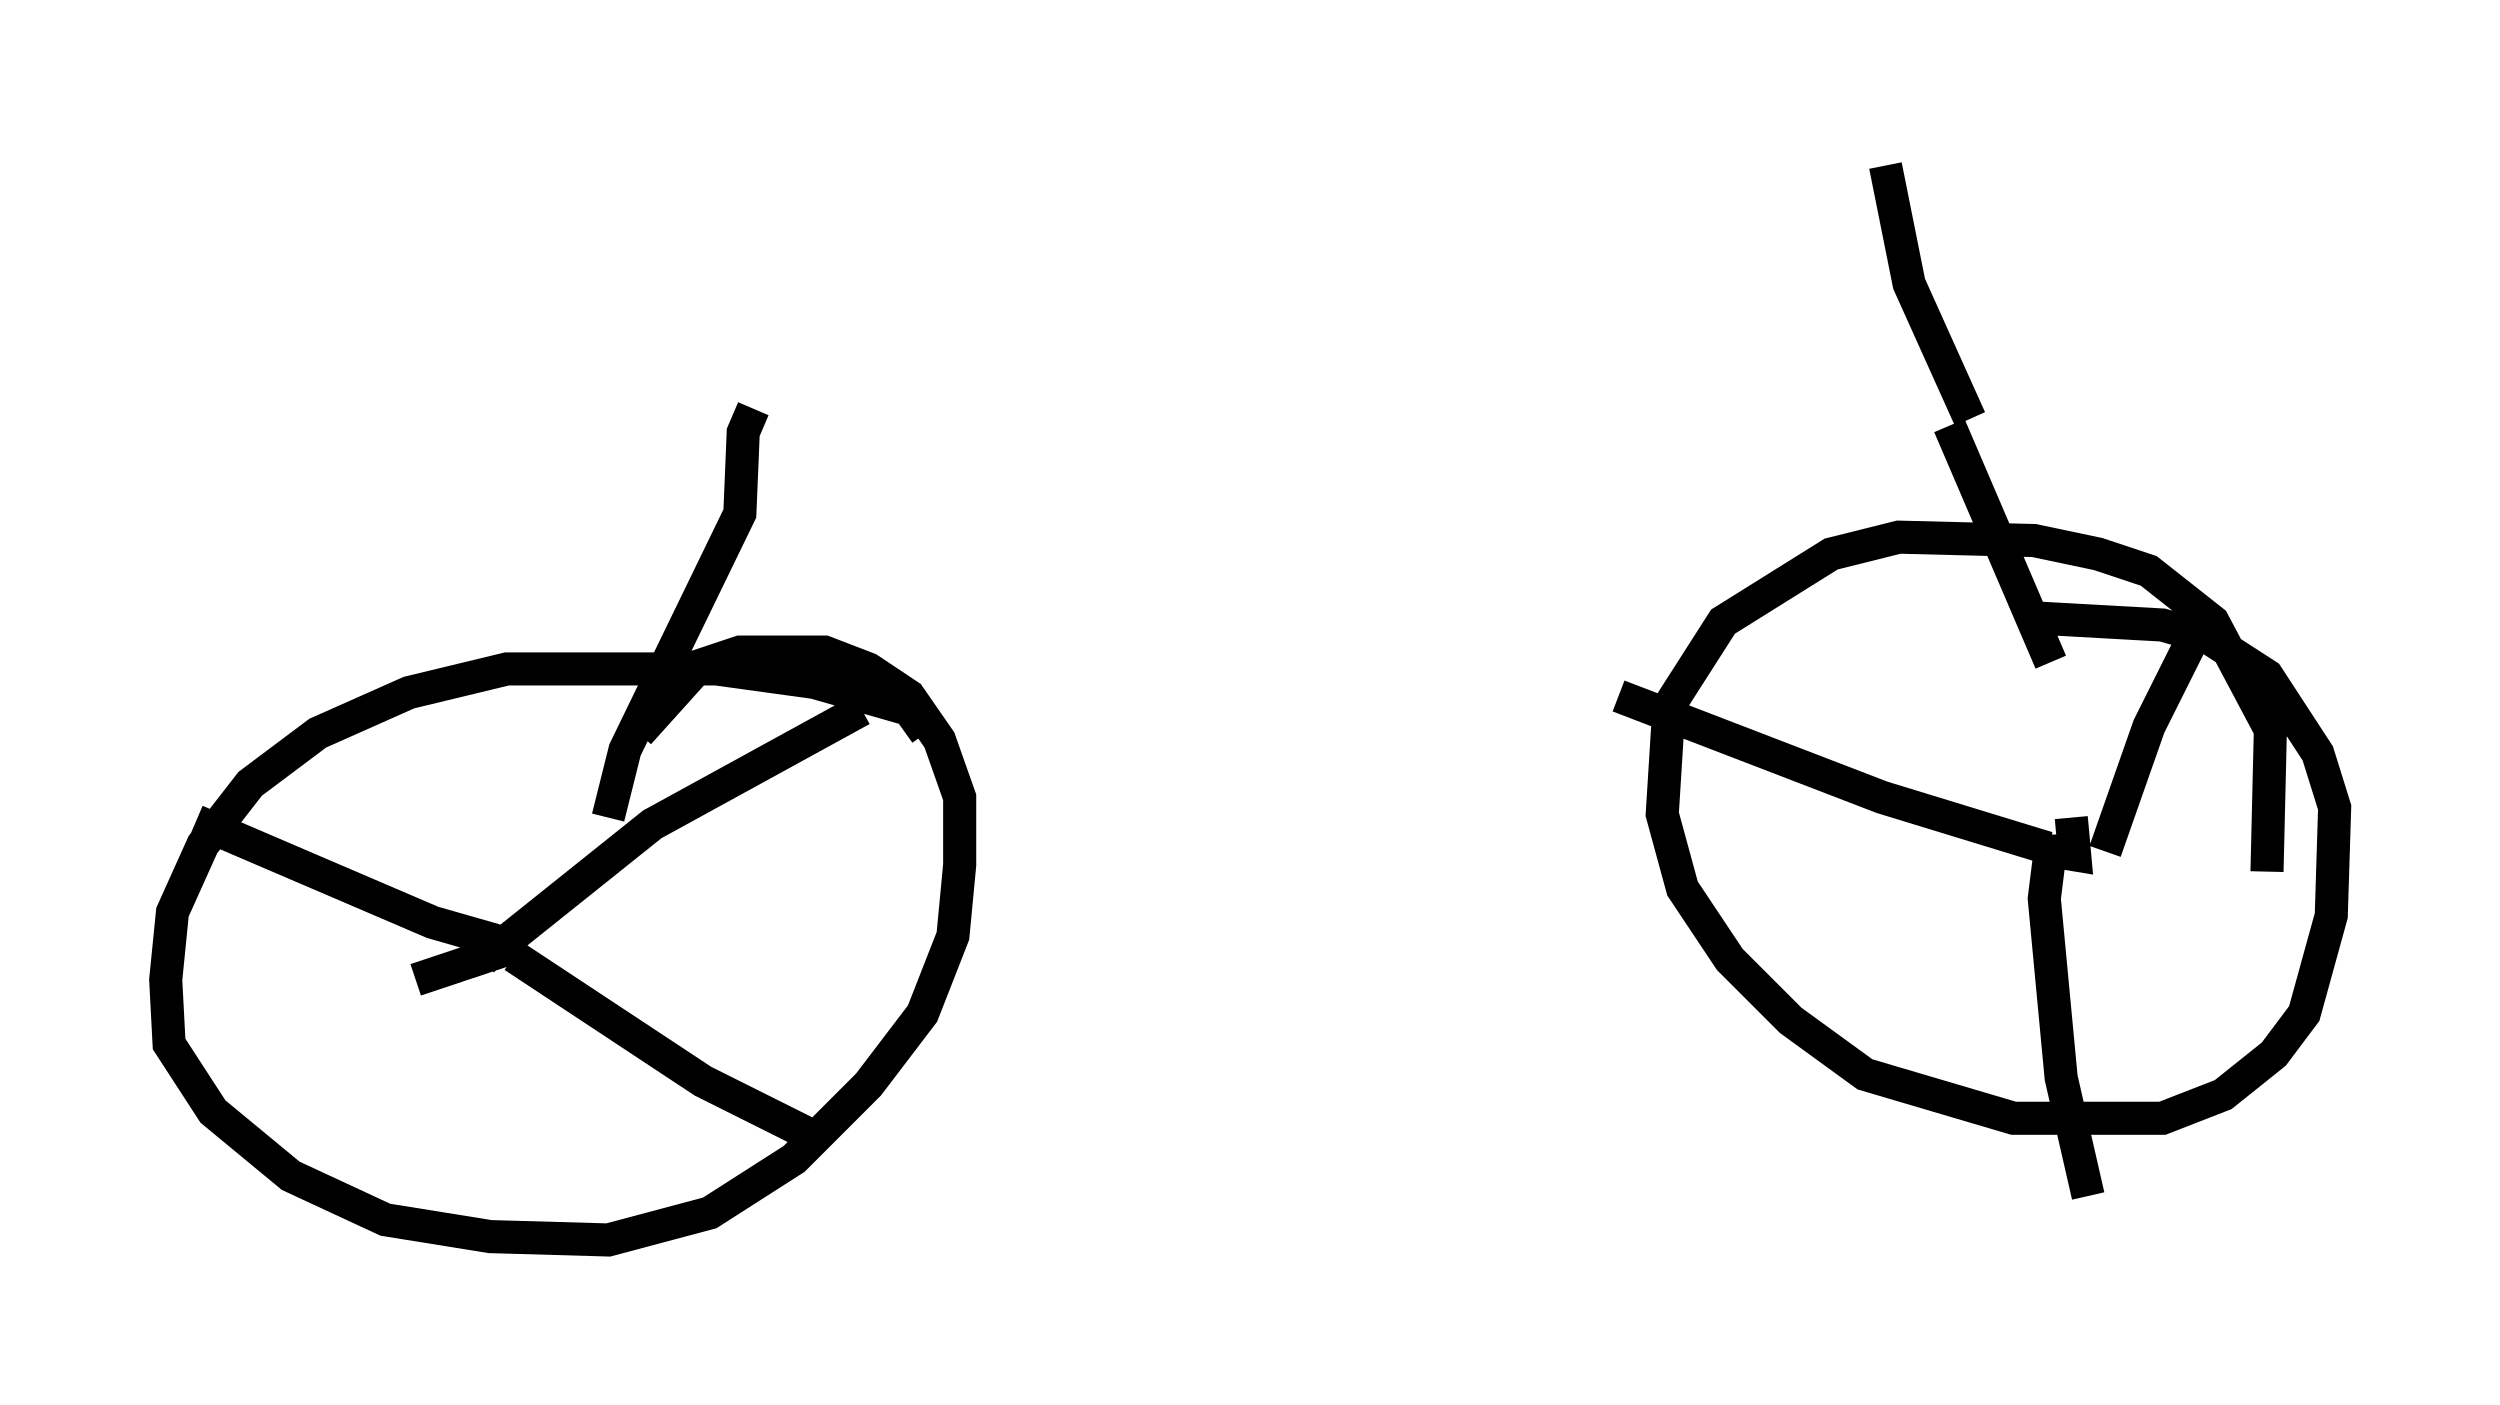 <?xml version="1.0" encoding="utf-8" ?>
<svg baseProfile="full" height="42.463" version="1.1" width="75.538" xmlns="http://www.w3.org/2000/svg" xmlns:ev="http://www.w3.org/2001/xml-events" xmlns:xlink="http://www.w3.org/1999/xlink"><defs /><rect fill="white" height="42.463" width="75.538" x="0" y="0" /><path d="M57.88, 12.248 m-35.117, 0.102 l-0.306, 0.715 -0.102, 2.45 l-3.471, 7.146 -0.51, 2.042 m40.528, -11.842 l3.063, 7.146 m6.533, 6.329 l0.102, -4.288 -1.735, -3.267 l-1.94, -1.531 -1.531, -0.51 l-1.94, -0.408 -4.083, -0.102 l-2.042, 0.51 -3.267, 2.042 l-1.633, 2.552 -0.204, 3.267 l0.613, 2.246 1.429, 2.144 l1.838, 1.838 2.246, 1.633 l4.492, 1.327 4.492, 0.0 l1.838, -0.715 1.531, -1.225 l0.919, -1.225 0.817, -2.96 l0.102, -3.267 -0.51, -1.633 l-1.531, -2.348 -1.735, -1.123 l-1.429, -0.408 -3.675, -0.204 m-33.688, 3.471 l-0.51, -0.715 -2.858, -0.817 l-2.96, -0.408 -6.329, 0.0 l-2.96, 0.715 -2.756, 1.225 l-2.042, 1.531 -1.429, 1.838 l-0.919, 2.042 -0.204, 2.042 l0.102, 1.94 1.327, 2.042 l2.348, 1.94 2.858, 1.327 l3.165, 0.51 3.573, 0.102 l3.063, -0.817 2.552, -1.633 l2.246, -2.246 1.633, -2.144 l0.919, -2.348 0.204, -2.144 l0.0, -2.042 -0.613, -1.735 l-0.919, -1.327 -1.225, -0.817 l-1.327, -0.51 -2.552, 0.0 l-1.225, 0.408 -1.838, 2.042 m-6.738, 7.452 l3.063, -1.021 m10.413, -7.146 l-6.329, 3.471 -5.104, 4.083 m-8.677, -4.185 l7.146, 3.063 2.144, 0.613 m0.306, 0.408 l5.717, 3.777 3.471, 1.735 m37.363, -9.188 l0.0, 0.51 0.613, 0.102 l-0.102, -1.123 m3.675, -5.41 l-1.327, 2.654 -1.327, 3.777 m-1.735, -0.102 l-5.002, -1.531 -7.963, -3.063 m13.067, 4.492 l-0.204, 1.633 0.51, 5.41 l0.817, 3.573 m-3.573, -23.479 l-1.838, -4.083 -0.715, -3.573 " fill="none" stroke="black" stroke-width="1" /></svg>